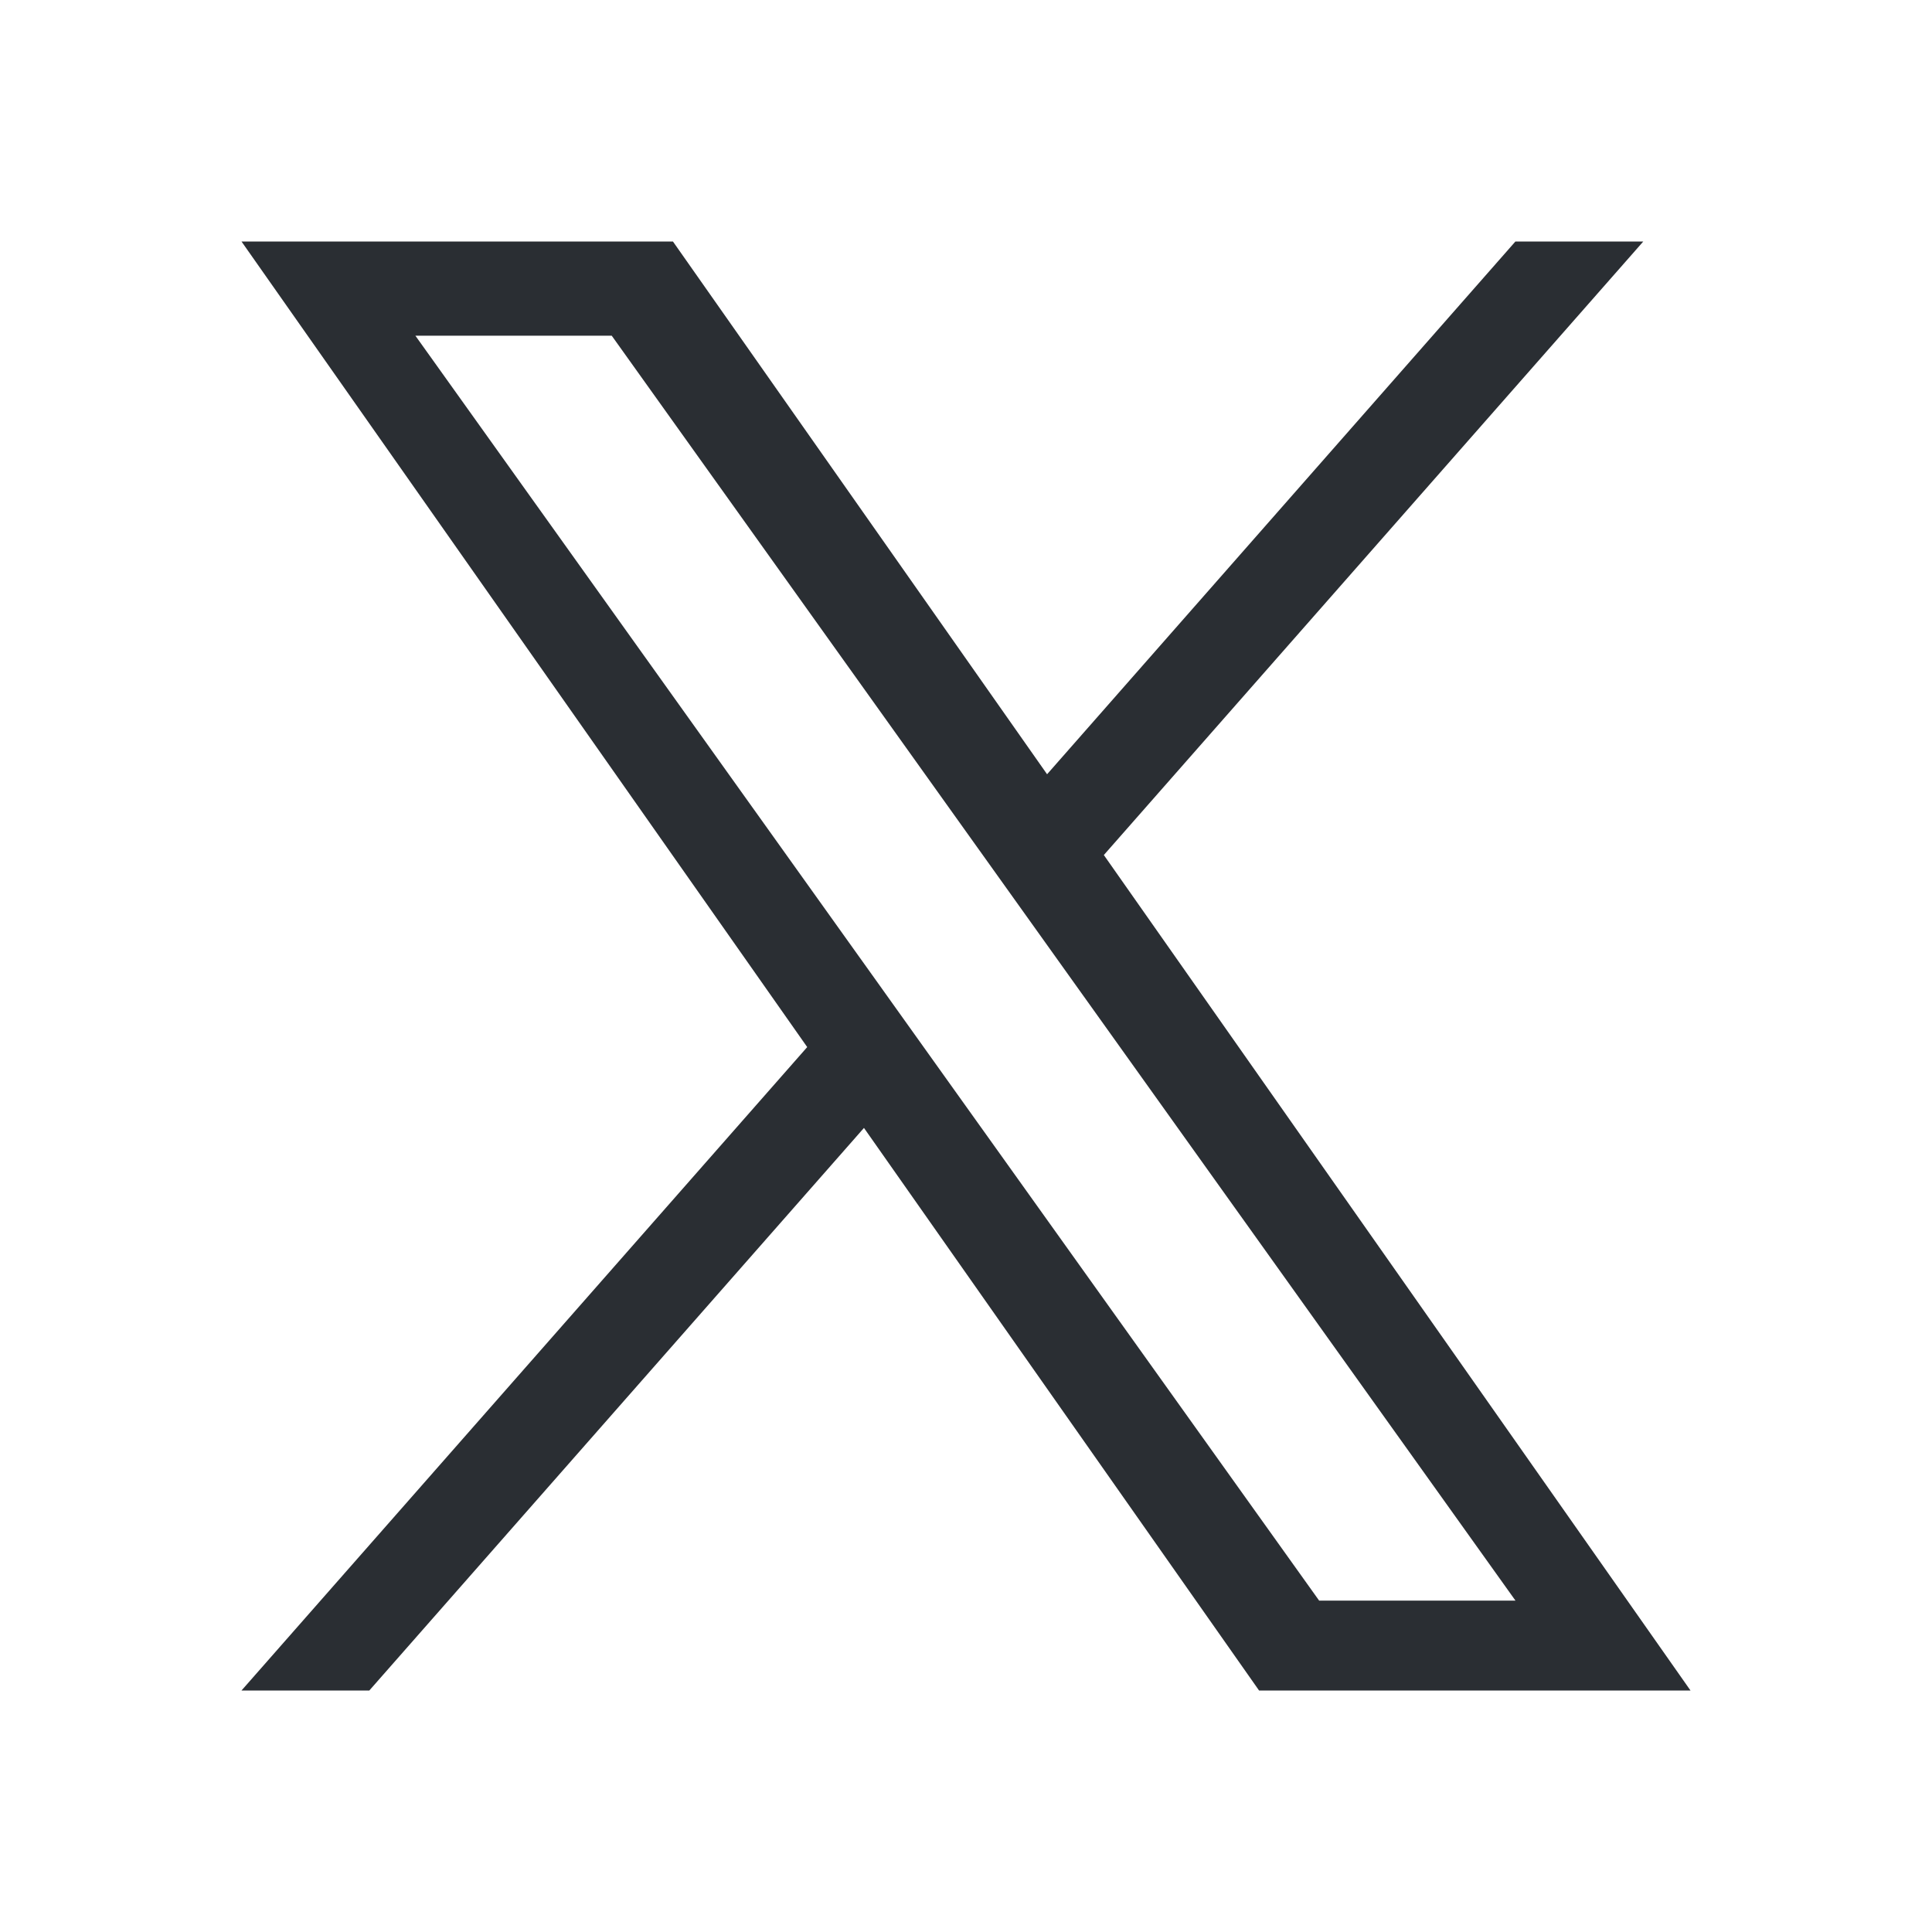 <svg width="32" height="32" viewBox="0 0 32 32" fill="none" xmlns="http://www.w3.org/2000/svg">
<path d="M18.283 14.162L27.218 4H25.1L17.343 12.824L11.146 4H4L13.37 17.343L4 28H6.117L14.31 18.682L20.854 28H28L18.283 14.162H18.284H18.283ZM15.383 17.461L14.434 16.132L6.88 5.56H10.132L16.228 14.092L17.177 15.42L25.101 26.511H21.849L15.383 17.461V17.46L15.383 17.461Z" fill="#2A2E33"/>
</svg>
